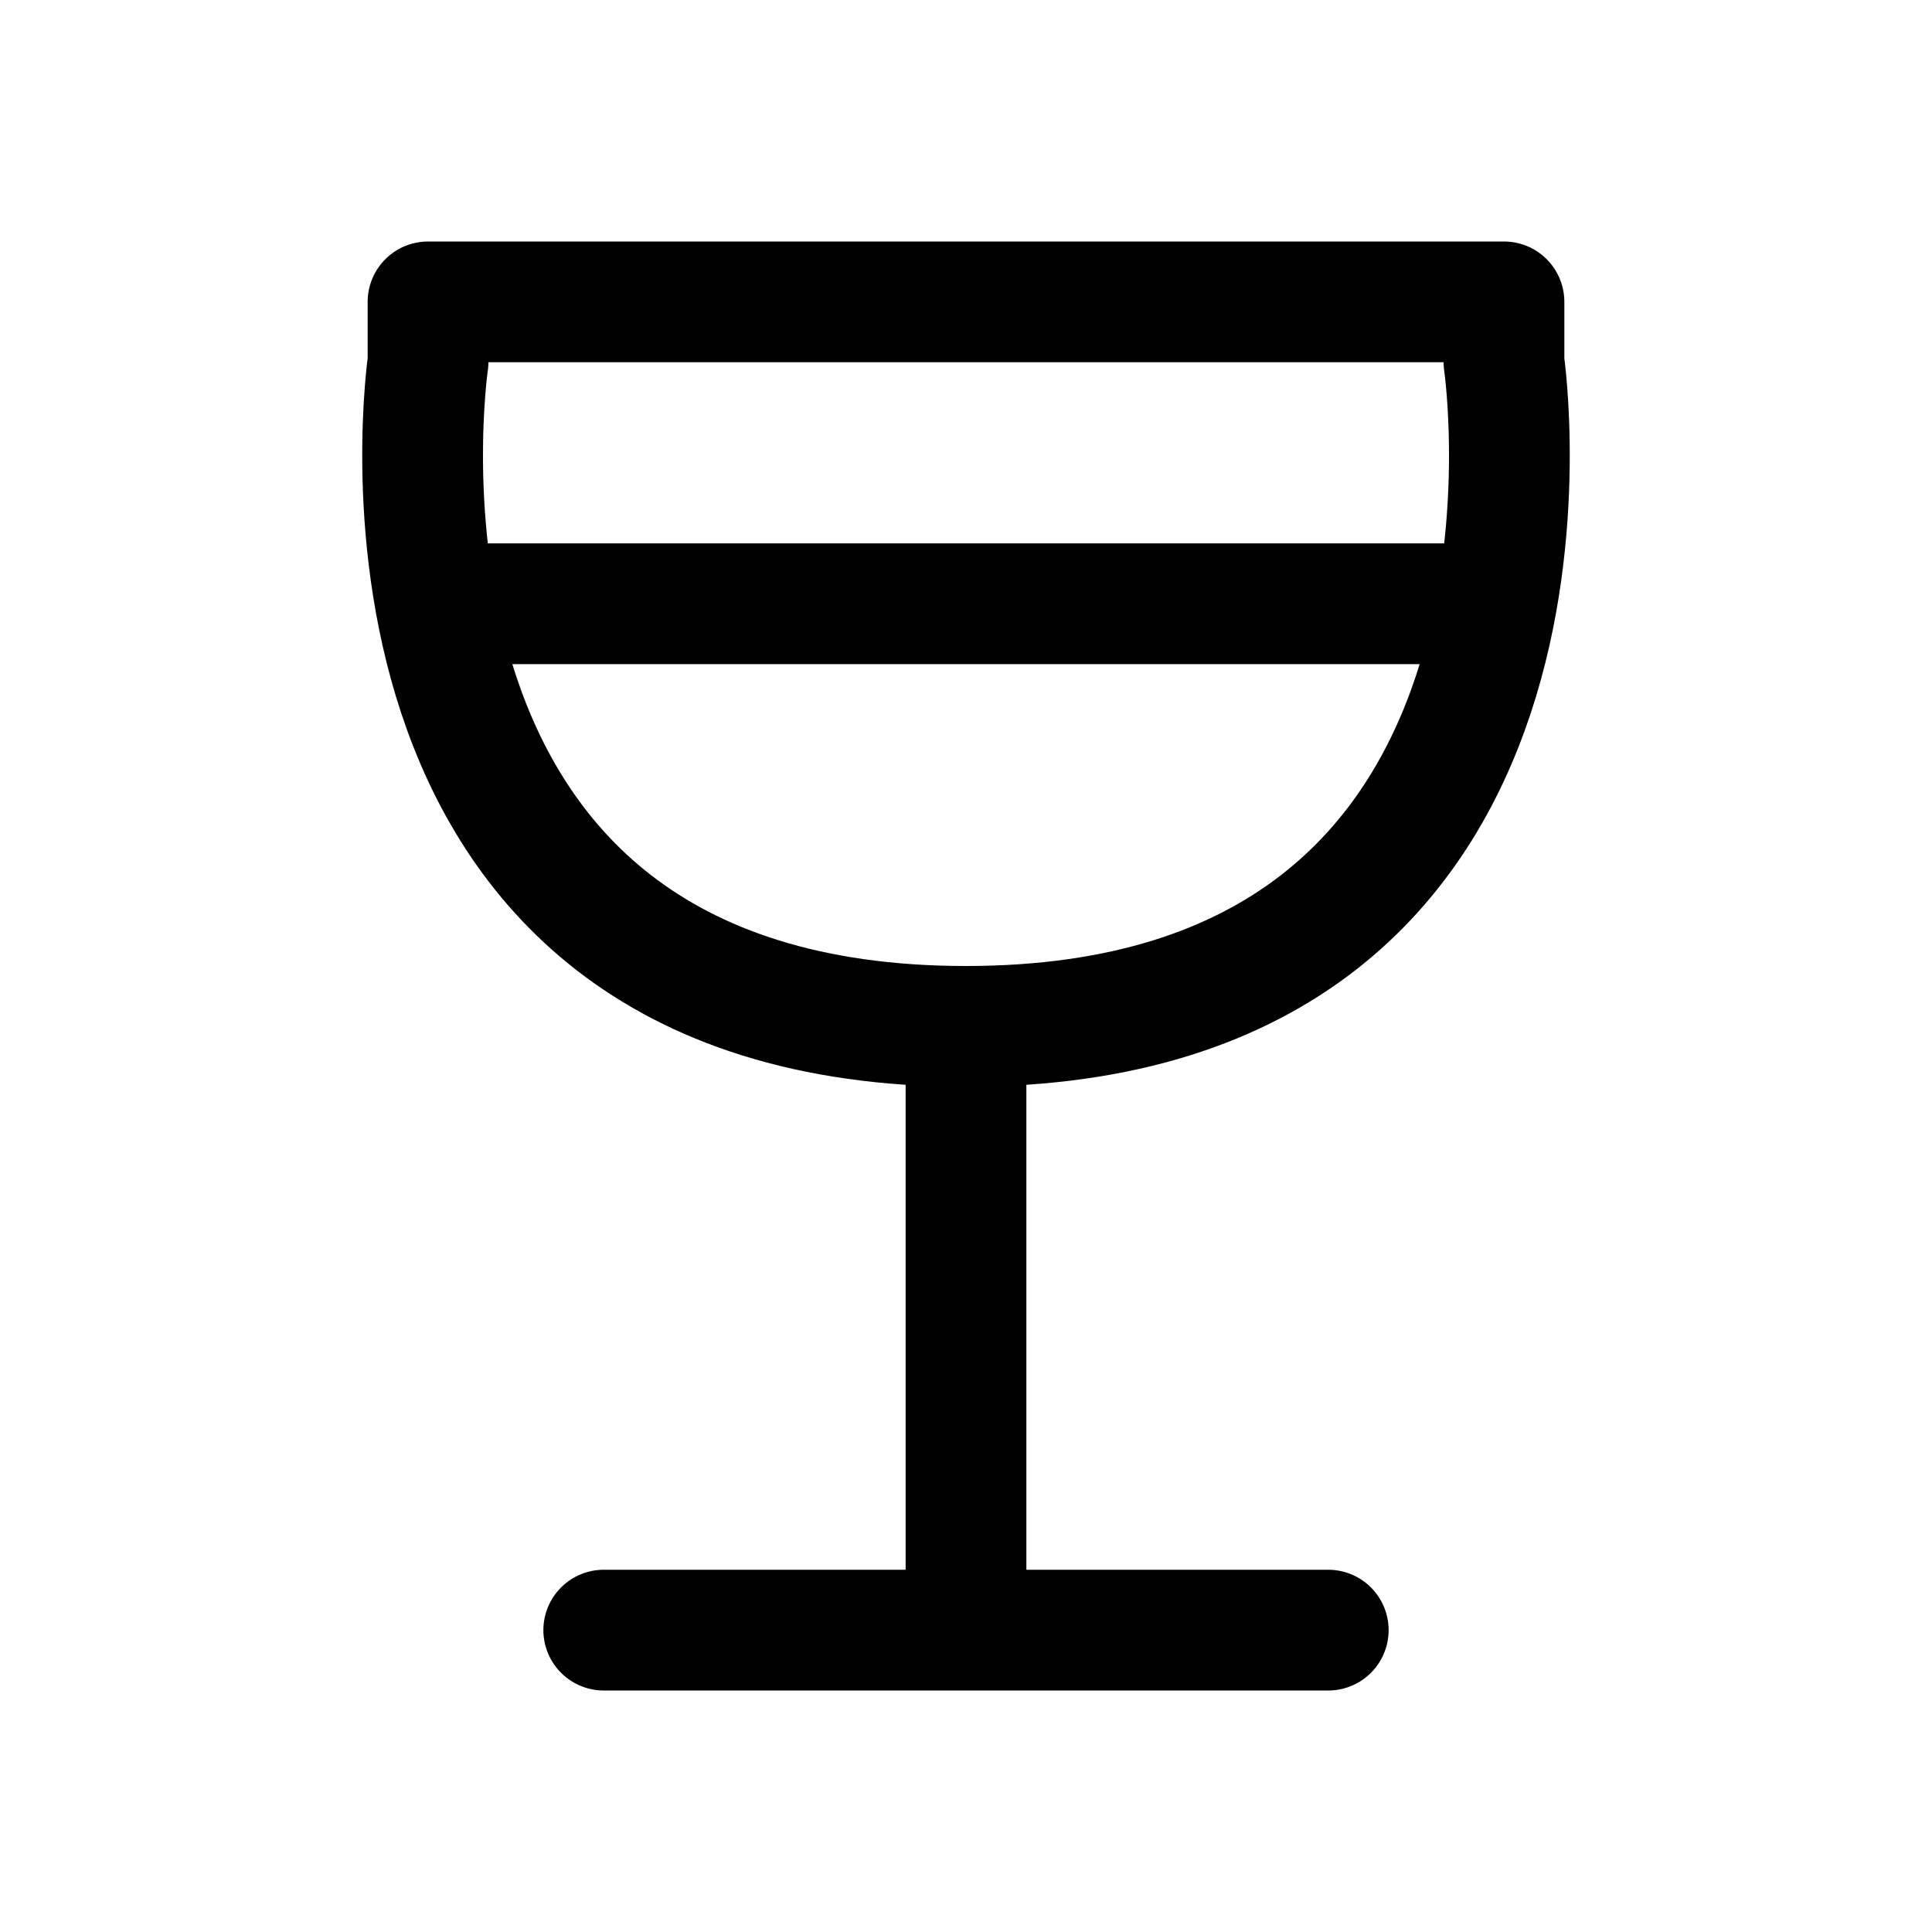 <svg height="512" viewBox="0 0 512 512" width="512" xmlns="http://www.w3.org/2000/svg">
  <g fill="none" stroke="currentColor" stroke-linejoin="round" stroke-width="32">
    <path d="m398.57 80h-285.14v16s-25.92 176 142.57 176 142.57-176 142.57-176z"/>
    <path d="m256 272v160"/>
    <path d="m352 432h-192" stroke-linecap="round"/>
    <path d="m112 160h288"/>
  </g>
</svg>
